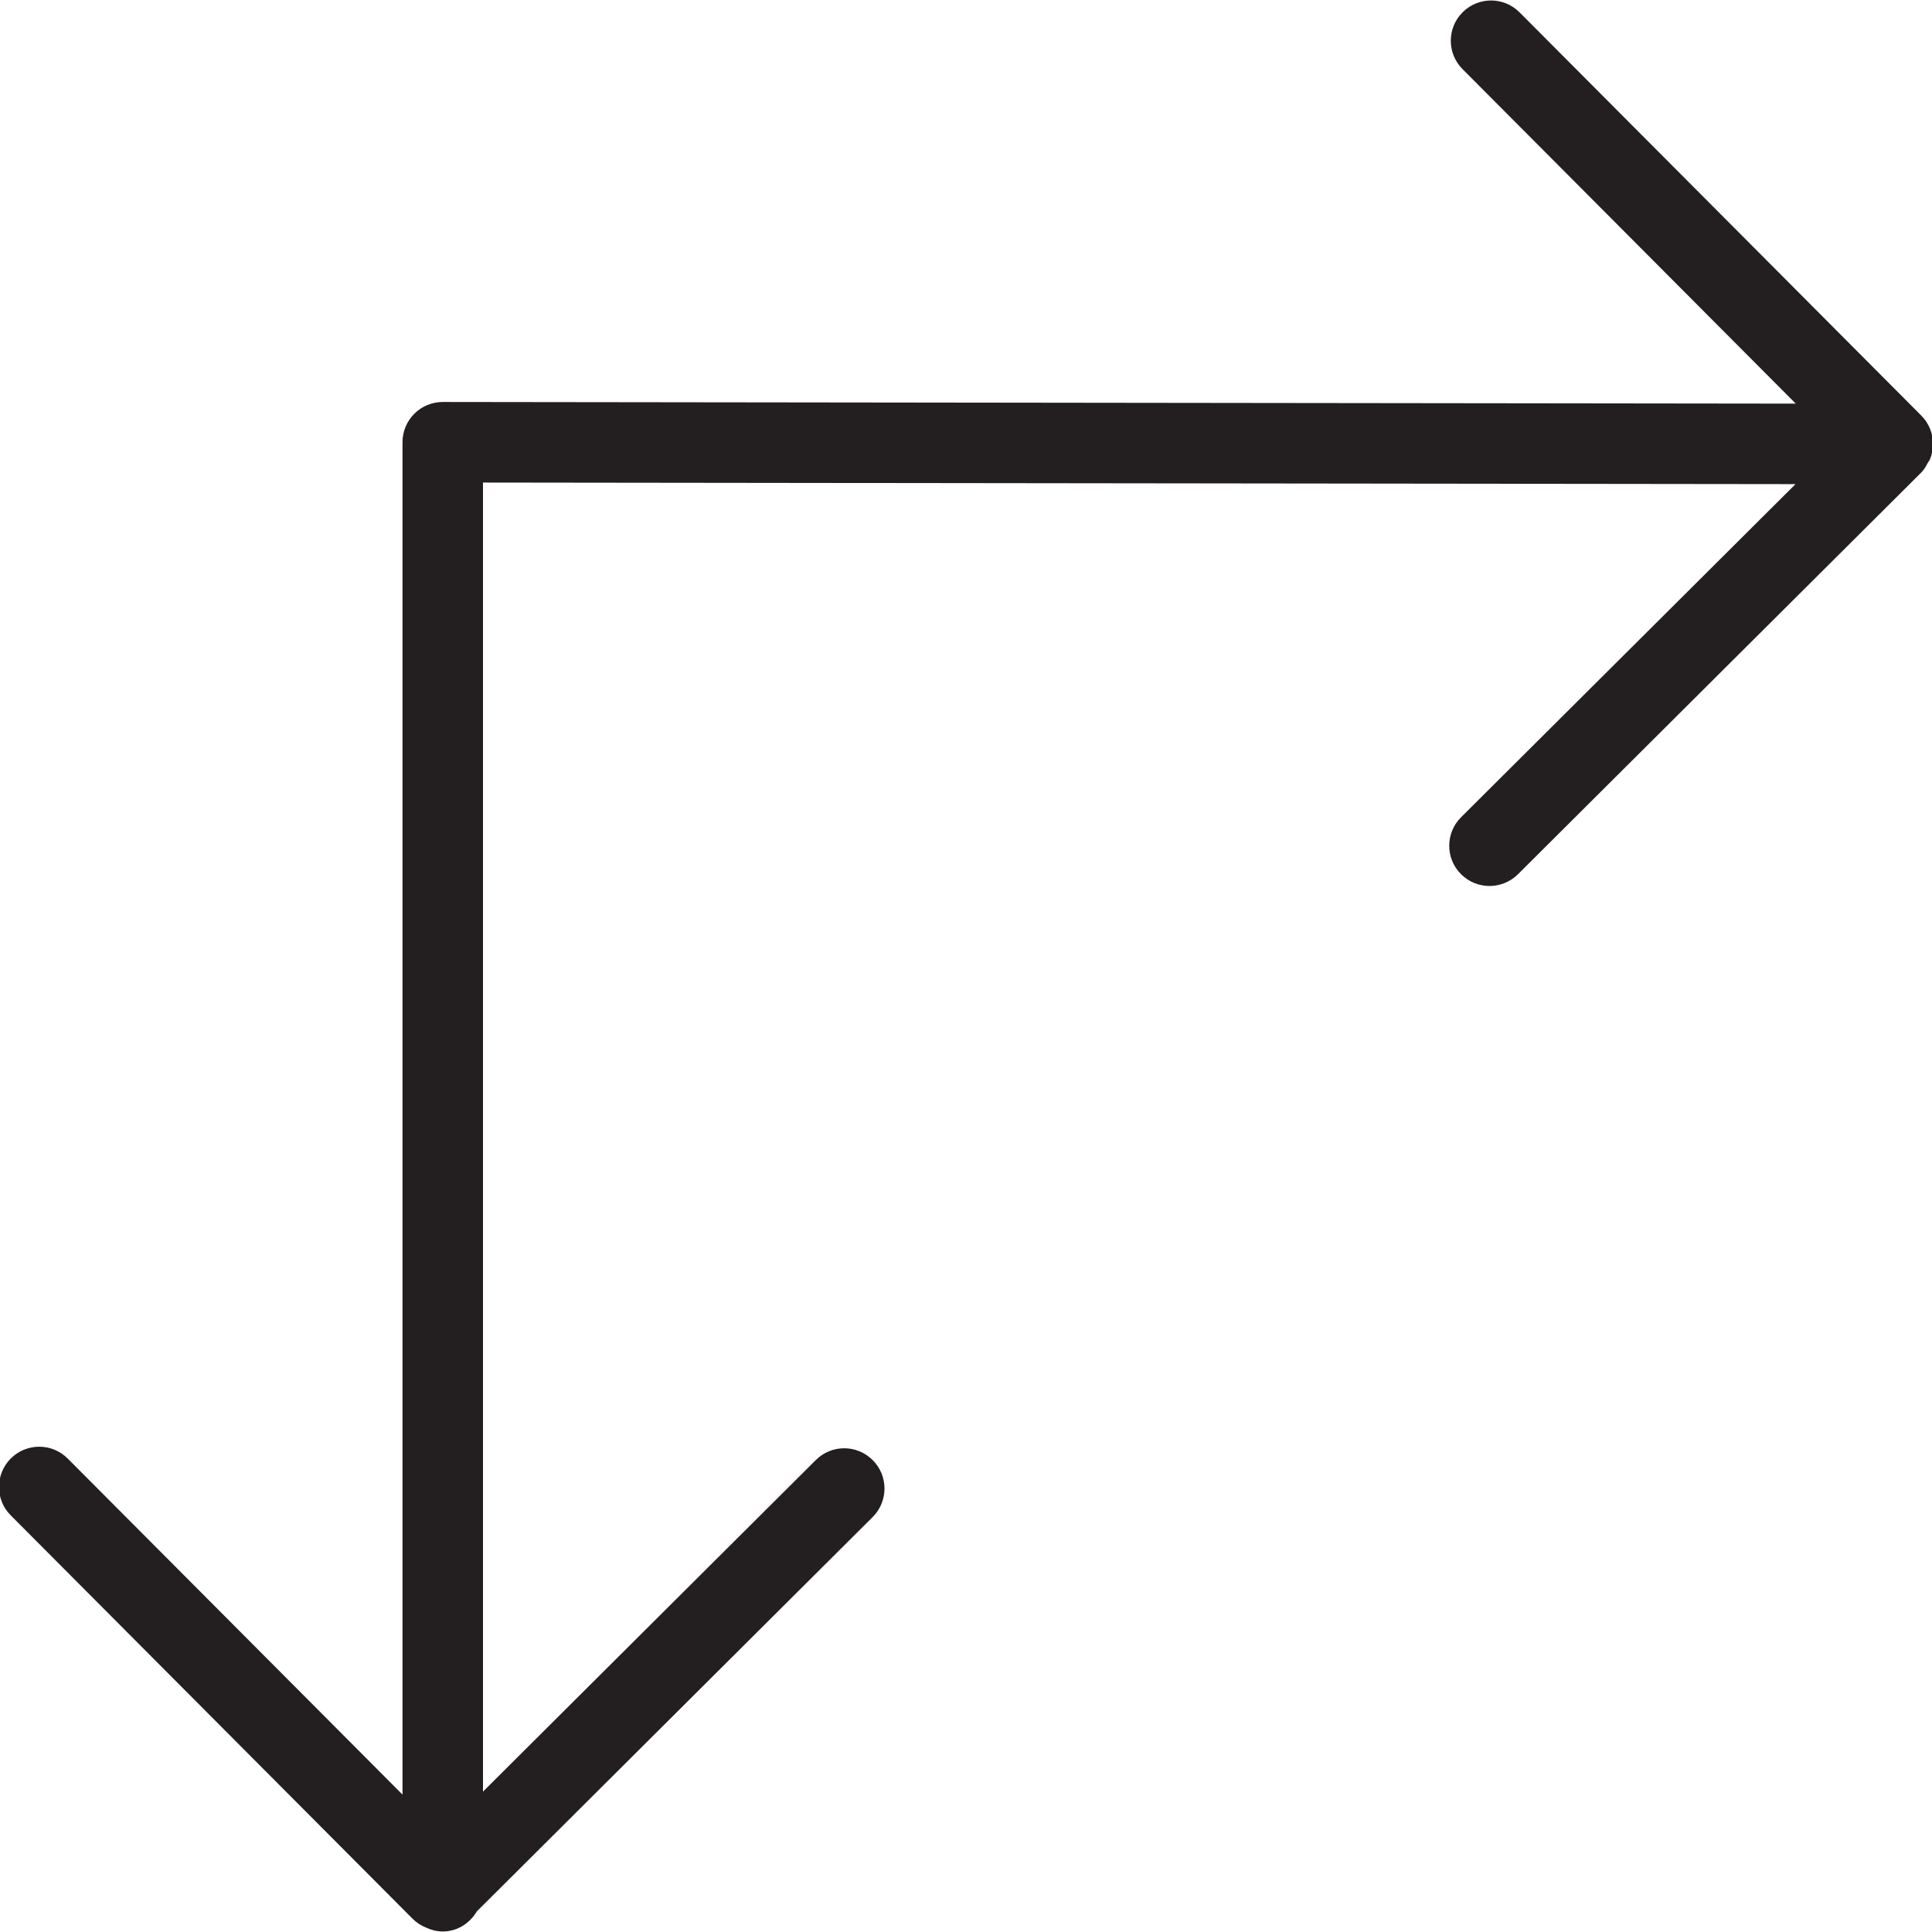 <?xml version="1.0" encoding="utf-8"?>
<!-- Generator: Adobe Illustrator 17.0.0, SVG Export Plug-In . SVG Version: 6.00 Build 0)  -->
<!DOCTYPE svg PUBLIC "-//W3C//DTD SVG 1.1//EN" "http://www.w3.org/Graphics/SVG/1.1/DTD/svg11.dtd">
<svg version="1.1" id="Layer_1" xmlns="http://www.w3.org/2000/svg" xmlns:xlink="http://www.w3.org/1999/xlink" x="0px" y="0px"
	 width="48px" height="48px" viewBox="0 0 48 48" enable-background="new 0 0 48 48" xml:space="preserve">
<path fill="#231F20" d="M47.946,11.421c0.051-0.122,0.079-0.253,0.08-0.387c0-0.135-0.027-0.266-0.078-0.388
	c-0.051-0.122-0.124-0.231-0.216-0.323L37.753,0.307c-0.39-0.392-1.021-0.394-1.414-0.003c-0.391,0.389-0.393,1.023-0.002,1.414
	l8.278,8.31L11.001,9.987H11c-0.265,0-0.52,0.105-0.707,0.293C10.105,10.467,10,10.721,10,10.987v33.599l-8.317-8.348
	c-0.39-0.391-1.022-0.394-1.414-0.003c-0.391,0.39-0.393,1.023-0.002,1.414l9.981,10.019c0.098,0.099,0.212,0.172,0.334,0.221
	c0.128,0.06,0.267,0.098,0.418,0.098c0.366,0,0.672-0.206,0.846-0.498l9.835-9.798c0.391-0.39,0.393-1.023,0.002-1.414
	c-0.39-0.392-1.022-0.394-1.414-0.003L12,44.512V11.989l32.609,0.039L36.3,20.304c-0.391,0.39-0.393,1.023-0.002,1.414
	c0.195,0.196,0.451,0.294,0.708,0.294c0.255,0,0.511-0.097,0.706-0.29l10.02-9.981c0.073-0.073,0.122-0.162,0.169-0.252
	C47.914,11.464,47.935,11.446,47.946,11.421z"/>
<g id="nyt_x5F_exporter_x5F_info" display="none">
</g>
</svg>
